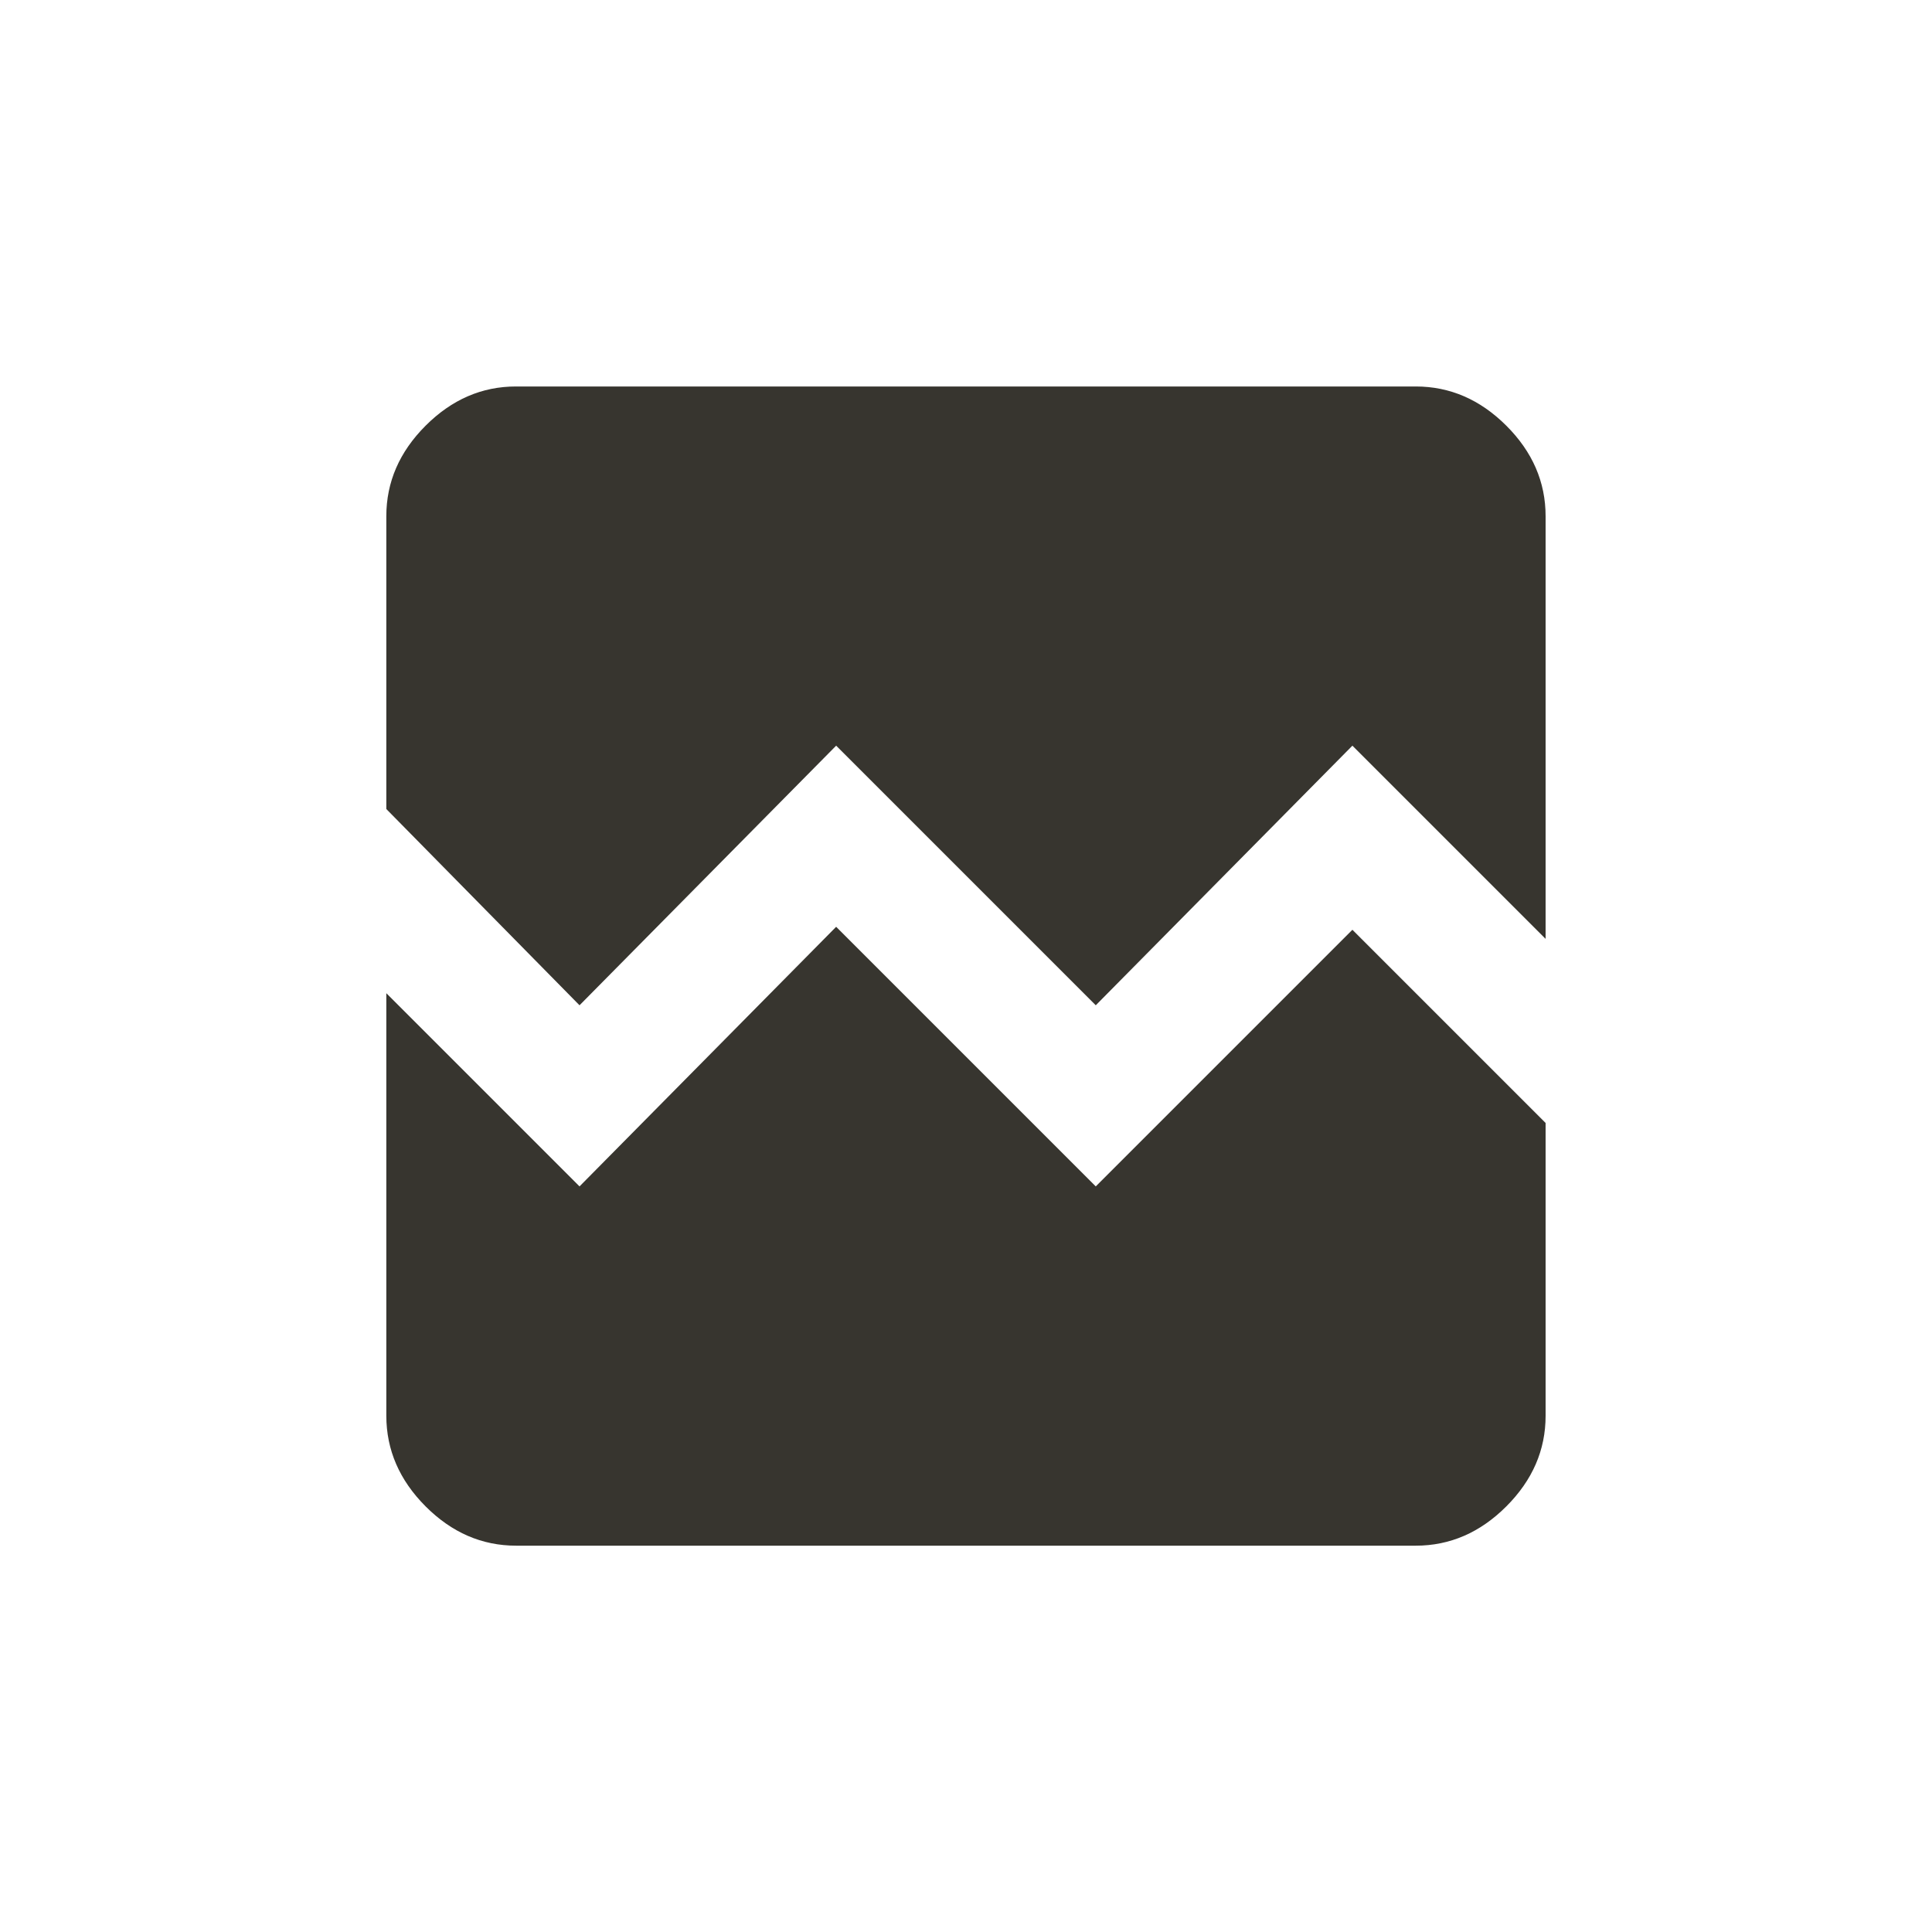 <!-- Generated by IcoMoon.io -->
<svg version="1.1" xmlns="http://www.w3.org/2000/svg" width="24" height="24" viewBox="0 0 24 24">
<title>broken_image</title>
<path fill="#37352f" d="M16.8 11.55l2.4 2.4v3.638q0 0.637-0.488 1.125t-1.125 0.488h-11.175q-0.638 0-1.125-0.488t-0.488-1.125v-5.25l2.4 2.4 3.188-3.225 3.225 3.225zM19.2 6.413v5.25l-2.4-2.4-3.188 3.225-3.225-3.225-3.188 3.225-2.4-2.438v-3.637q0-0.637 0.488-1.125t1.125-0.487h11.175q0.637 0 1.125 0.487t0.488 1.125z"></path>
</svg>
